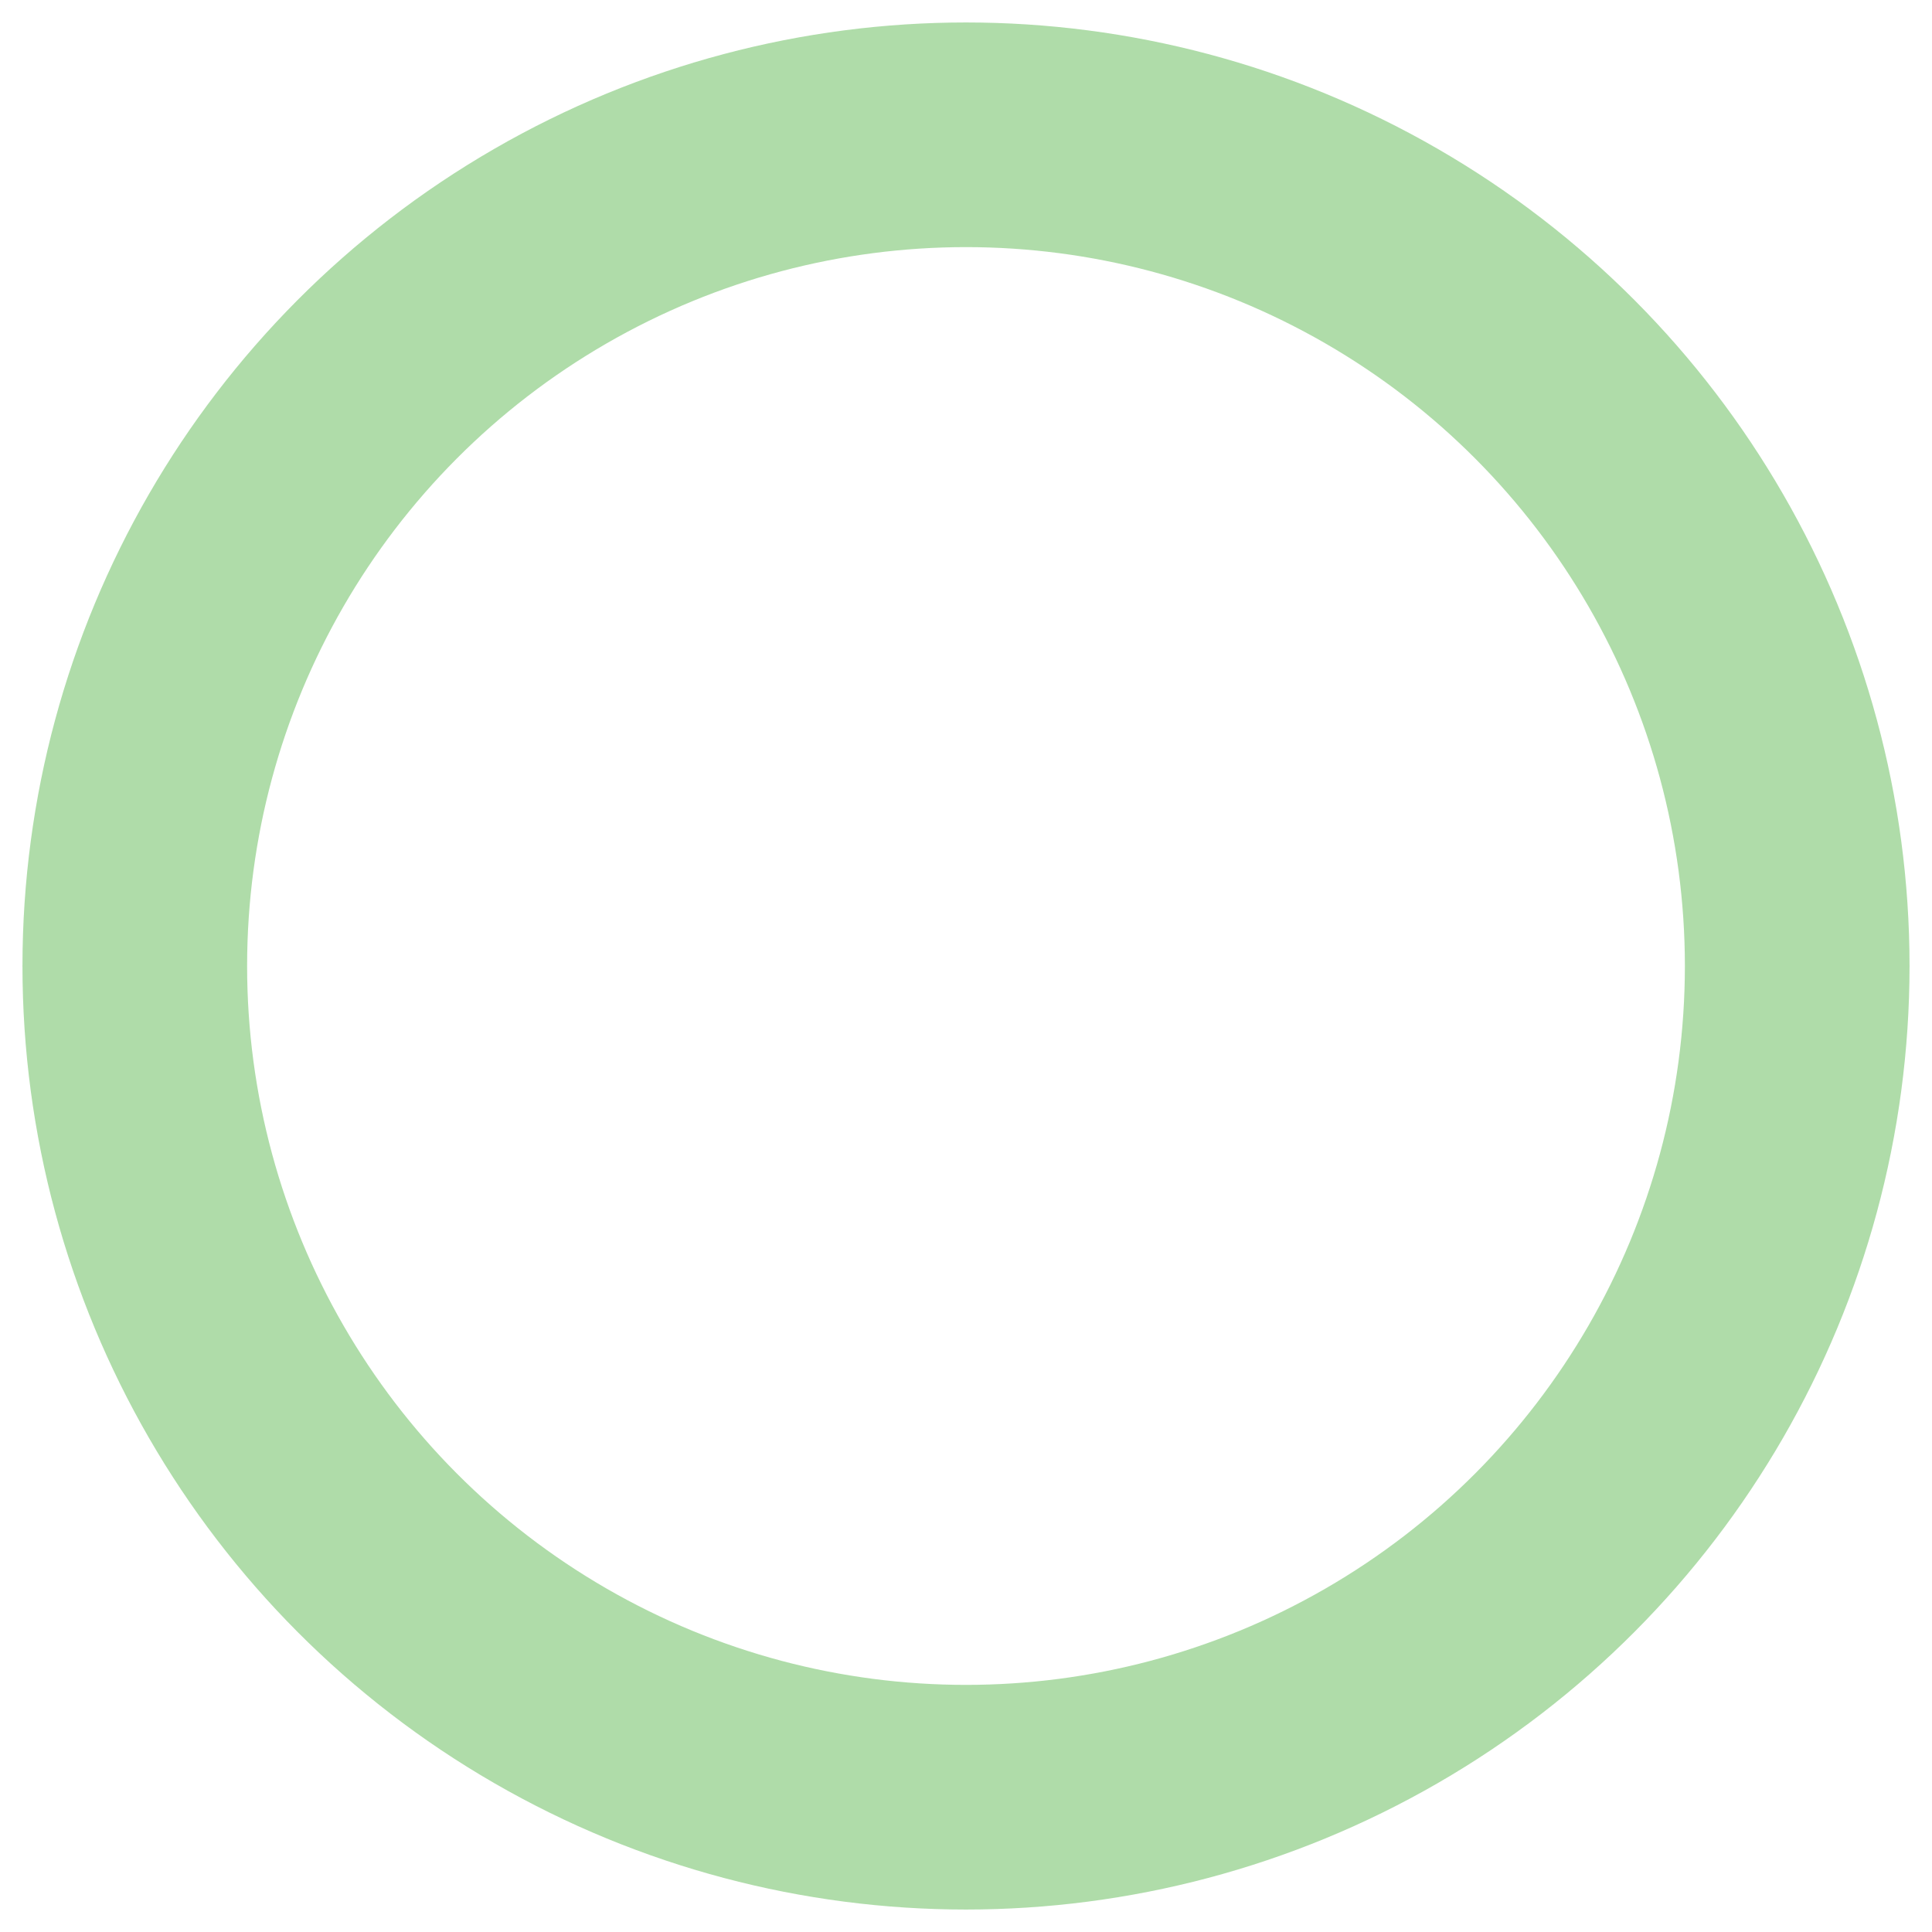 <?xml version="1.0" encoding="UTF-8"?>
<svg width="43px" height="43px" viewBox="0 0 43 43" version="1.1" xmlns="http://www.w3.org/2000/svg" xmlns:xlink="http://www.w3.org/1999/xlink">
    <!-- Generator: Sketch 52.6 (67491) - http://www.bohemiancoding.com/sketch -->
    <title>Oval 2</title>
    <desc>Created with Sketch.</desc>
    <g id="Page-1" stroke="none" stroke-width="1" fill="none" fill-rule="evenodd" opacity="0.601">
        <g id="Desktop-HD-Copy-5" transform="translate(-1338, -3908)" stroke="#79C570" stroke-width="5">
            <g id="Background-Decorations" transform="translate(-55, 2665)">
                <circle id="Oval-2" cx="1414.5" cy="1264.5" r="18.5"></circle>
            </g>
        </g>
    </g>
</svg>